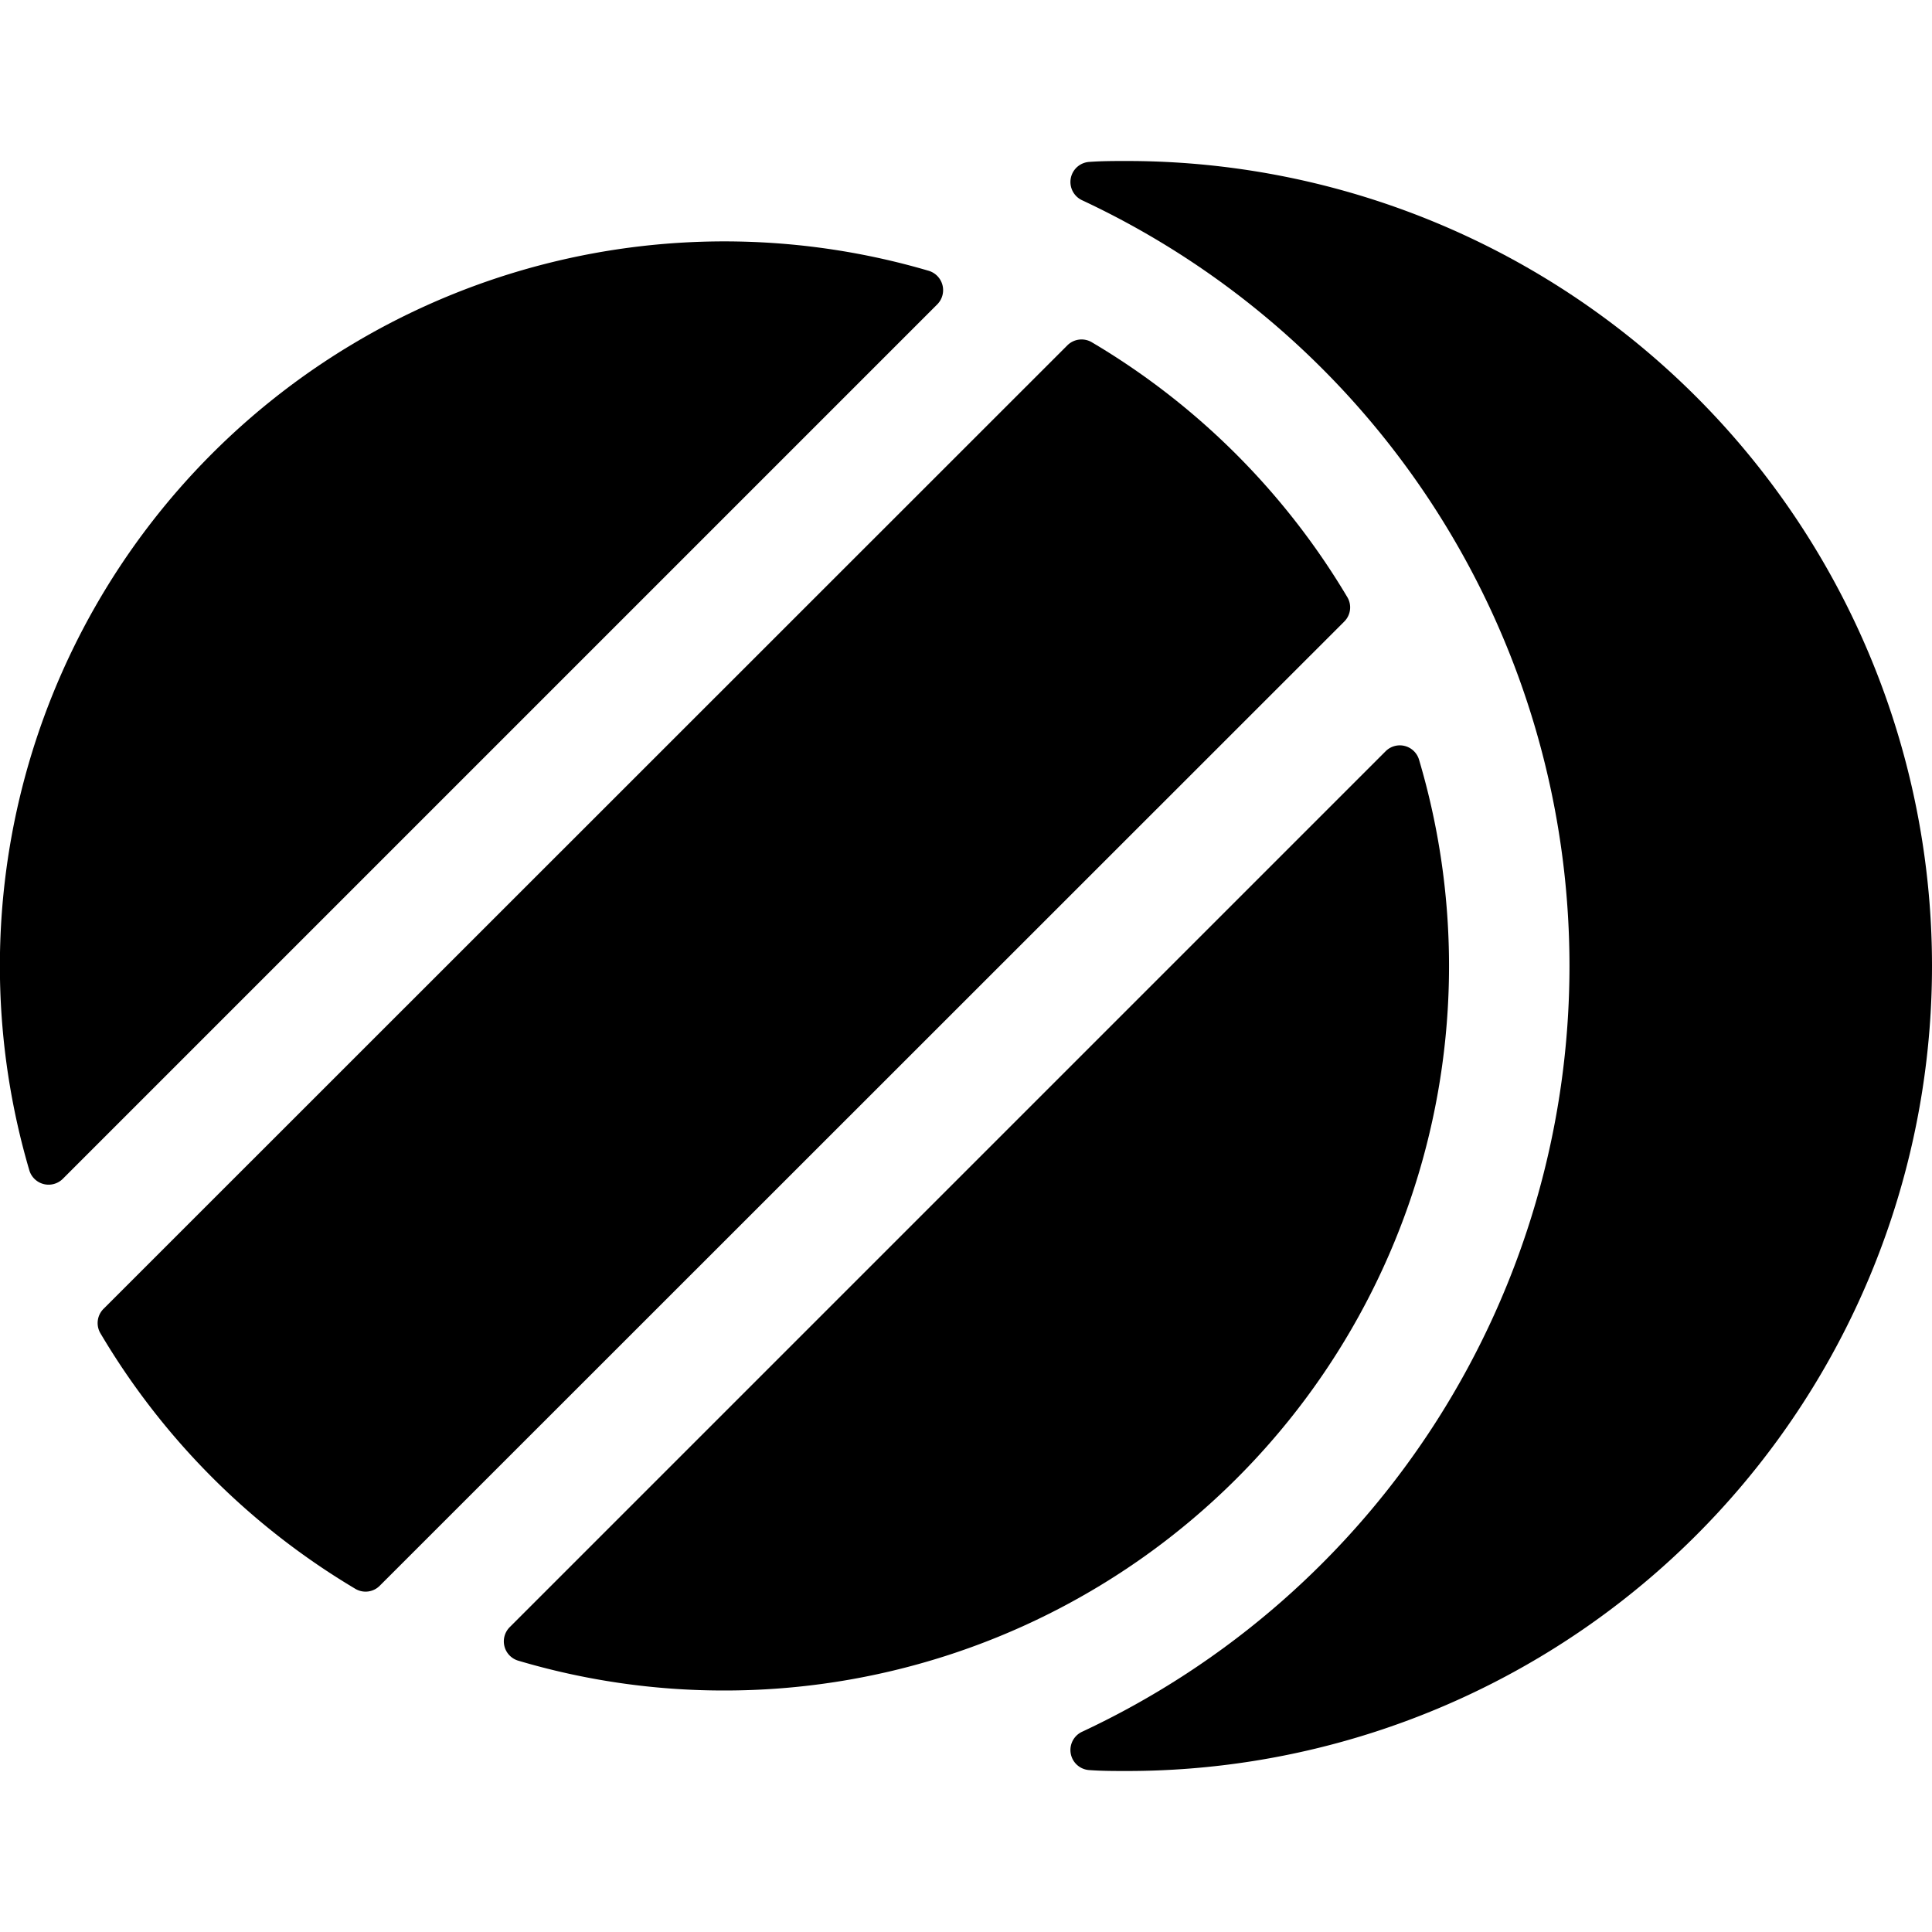 <svg xmlns="http://www.w3.org/2000/svg" viewBox="0 0 24 24"><title>astronomy-eclipse</title><path d="M14,2c-.156,0-.31,0-.464.011a.25.25,0,0,0-.095.476,10.5,10.5,0,0,1,0,19.026.25.25,0,0,0,.095.476C13.69,22,13.844,22,14,22A10,10,0,0,0,14,2Z"/><path d="M16.7,7.72a.248.248,0,0,0,.038-.3,9.06,9.06,0,0,0-3.178-3.17.25.25,0,0,0-.3.039L1.285,16.26a.25.25,0,0,0-.039.3,9.06,9.06,0,0,0,3.17,3.178.248.248,0,0,0,.3-.038Z"/><path d="M11.643,3.781a.251.251,0,0,0-.106-.417A9,9,0,0,0,.364,14.537a.25.25,0,0,0,.417.106Z"/><path d="M9,21A9,9,0,0,0,17.628,9.438a.249.249,0,0,0-.416-.105L6.333,20.212a.25.25,0,0,0,.1.416A8.962,8.962,0,0,0,9,21Z"/></svg>